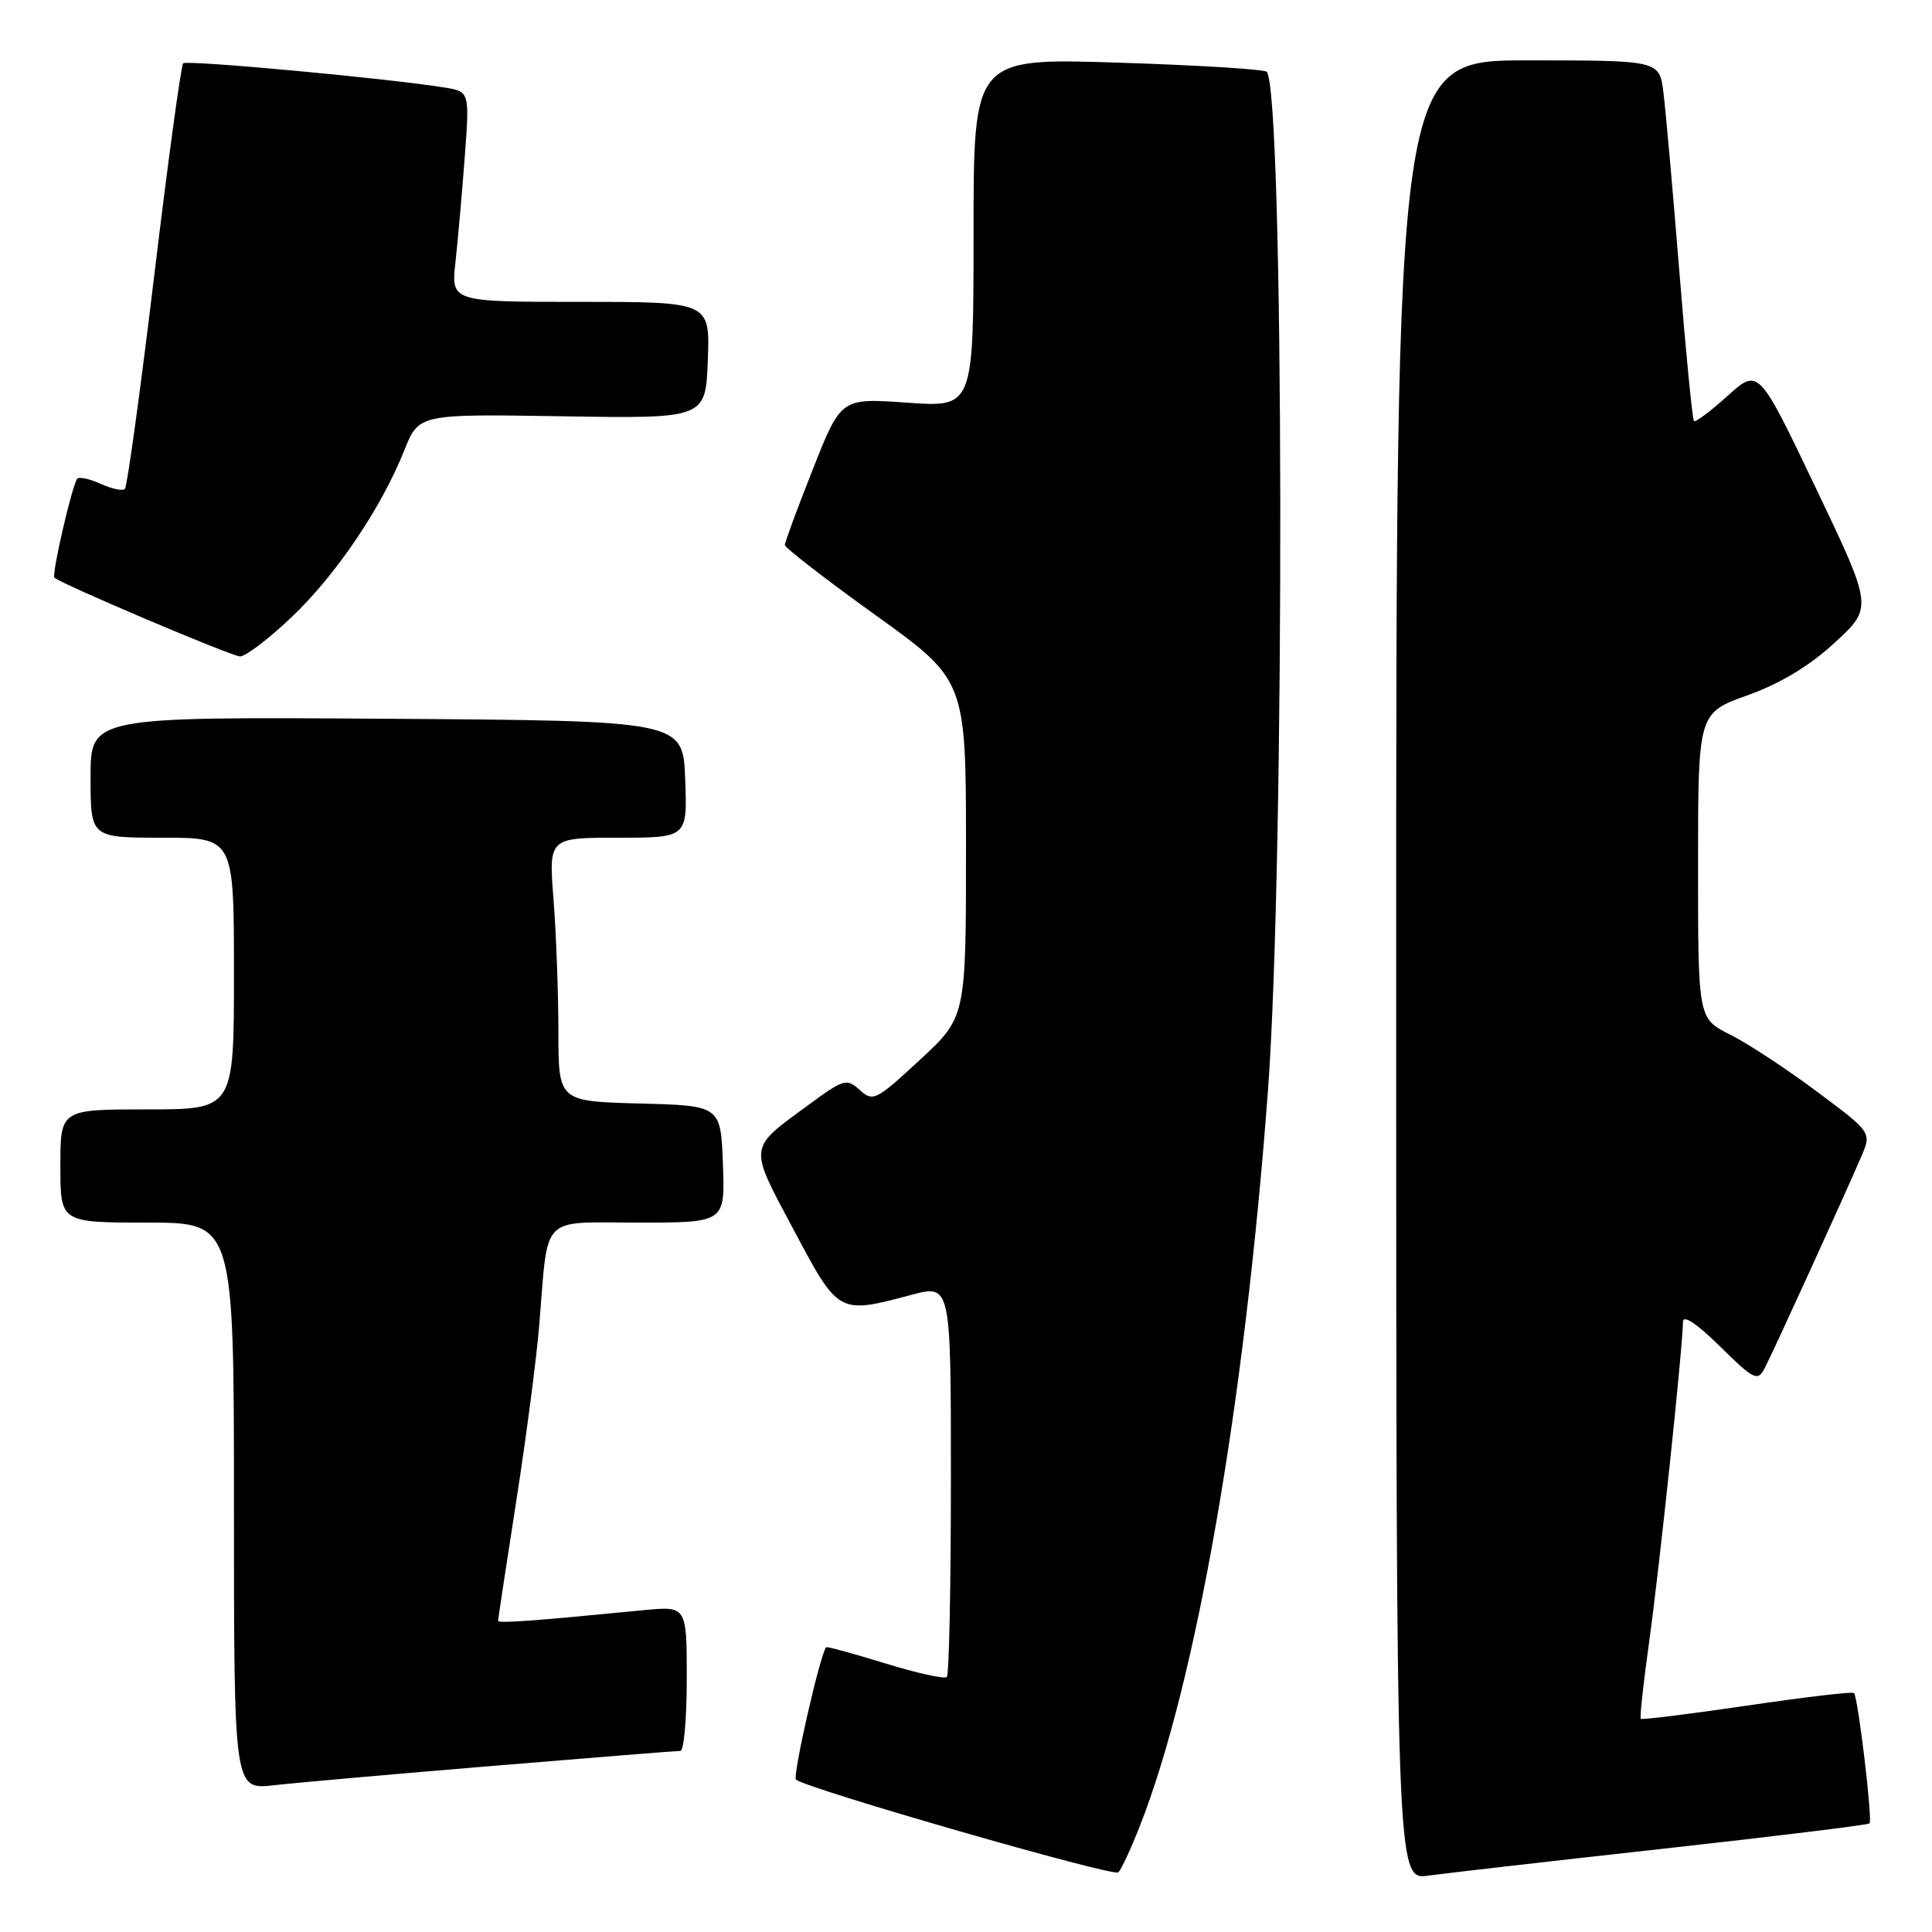 <?xml version="1.0" encoding="UTF-8" standalone="no"?>
<!DOCTYPE svg PUBLIC "-//W3C//DTD SVG 1.1//EN" "http://www.w3.org/Graphics/SVG/1.1/DTD/svg11.dtd" >
<svg xmlns="http://www.w3.org/2000/svg" xmlns:xlink="http://www.w3.org/1999/xlink" version="1.1" viewBox="0 0 256 256">
 <g >
 <path fill="currentColor"
d=" M 151.02 242.00 C 158.49 223.03 164.92 186.10 168.01 144.50 C 170.28 113.95 170.15 11.82 167.84 9.51 C 167.51 9.18 158.64 8.63 148.12 8.30 C 129.00 7.69 129.00 7.69 129.00 30.83 C 129.00 53.98 129.00 53.98 120.22 53.36 C 111.44 52.73 111.44 52.73 107.72 62.14 C 105.67 67.31 104.00 71.84 104.00 72.21 C 104.00 72.58 109.40 76.76 116.00 81.50 C 128.00 90.12 128.00 90.12 128.00 112.45 C 128.00 134.78 128.00 134.78 121.89 140.44 C 116.09 145.81 115.68 146.02 113.93 144.44 C 112.19 142.86 111.81 142.97 107.18 146.37 C 99.07 152.32 99.15 151.65 105.16 162.95 C 111.13 174.18 111.08 174.15 120.75 171.58 C 126.00 170.18 126.00 170.18 126.00 195.92 C 126.00 210.08 125.76 221.91 125.46 222.21 C 125.16 222.51 121.47 221.69 117.27 220.40 C 113.07 219.10 109.55 218.14 109.46 218.27 C 108.62 219.41 105.00 235.33 105.47 235.80 C 106.60 236.93 147.49 248.71 148.18 248.10 C 148.55 247.77 149.83 245.03 151.02 242.00 Z  M 220.43 244.96 C 235.24 243.32 247.52 241.81 247.72 241.61 C 248.15 241.19 246.20 224.87 245.66 224.33 C 245.46 224.13 239.09 224.88 231.50 226.00 C 223.91 227.12 217.57 227.90 217.41 227.75 C 217.26 227.59 217.76 222.97 218.53 217.48 C 219.89 207.73 223.00 178.27 223.00 175.15 C 223.00 174.16 224.83 175.37 227.90 178.40 C 232.36 182.80 232.89 183.06 233.79 181.37 C 234.83 179.41 244.22 158.84 246.62 153.28 C 248.01 150.05 248.01 150.05 240.75 144.64 C 236.76 141.66 231.59 138.26 229.25 137.09 C 225.00 134.96 225.00 134.96 225.00 114.72 C 225.00 94.48 225.00 94.48 231.55 92.13 C 235.91 90.57 239.77 88.24 243.13 85.14 C 248.17 80.50 248.17 80.50 240.59 64.63 C 233.01 48.76 233.01 48.76 228.91 52.46 C 226.66 54.49 224.66 55.99 224.46 55.79 C 224.25 55.59 223.38 46.67 222.52 35.96 C 221.66 25.26 220.71 14.59 220.41 12.25 C 219.88 8.00 219.88 8.00 202.44 8.00 C 185.00 8.00 185.00 8.00 185.00 128.56 C 185.00 249.12 185.00 249.12 189.25 248.53 C 191.59 248.21 205.62 246.60 220.43 244.96 Z  M 65.41 233.98 C 78.56 232.89 89.70 232.00 90.16 232.00 C 90.62 232.00 91.00 227.68 91.00 222.40 C 91.00 212.80 91.00 212.80 85.25 213.36 C 70.54 214.80 66.00 215.13 66.00 214.76 C 66.00 214.55 67.08 207.42 68.40 198.93 C 69.73 190.45 71.10 179.90 71.46 175.50 C 72.68 160.71 71.42 162.00 84.62 162.00 C 96.08 162.00 96.08 162.00 95.79 154.25 C 95.50 146.50 95.50 146.50 84.75 146.22 C 74.00 145.93 74.00 145.93 73.99 136.72 C 73.99 131.65 73.70 123.79 73.35 119.25 C 72.70 111.00 72.70 111.00 81.89 111.00 C 91.08 111.00 91.08 111.00 90.79 103.25 C 90.50 95.50 90.50 95.50 51.25 95.24 C 12.00 94.98 12.00 94.98 12.00 102.99 C 12.00 111.00 12.00 111.00 21.50 111.00 C 31.00 111.00 31.00 111.00 31.00 129.00 C 31.00 147.00 31.00 147.00 19.50 147.00 C 8.00 147.00 8.00 147.00 8.00 154.50 C 8.00 162.00 8.00 162.00 19.50 162.00 C 31.00 162.00 31.00 162.00 31.00 199.57 C 31.00 237.14 31.00 237.14 36.25 236.56 C 39.14 236.23 52.26 235.07 65.41 233.98 Z  M 38.56 81.85 C 44.47 76.26 50.53 67.32 53.57 59.67 C 55.50 54.85 55.50 54.85 74.50 55.16 C 93.50 55.47 93.50 55.47 93.79 47.74 C 94.08 40.00 94.08 40.00 76.93 40.00 C 59.77 40.00 59.77 40.00 60.35 34.75 C 60.67 31.86 61.22 25.59 61.58 20.82 C 62.23 12.13 62.23 12.13 58.86 11.59 C 51.36 10.38 24.75 7.92 24.27 8.39 C 23.99 8.67 22.26 21.35 20.43 36.57 C 18.60 51.79 16.85 64.48 16.55 64.78 C 16.25 65.08 14.82 64.78 13.38 64.13 C 11.93 63.47 10.52 63.15 10.25 63.42 C 9.61 64.06 6.81 76.14 7.21 76.54 C 8.02 77.35 30.67 86.96 31.81 86.98 C 32.53 86.99 35.57 84.68 38.56 81.85 Z "/>
</g>
</svg>